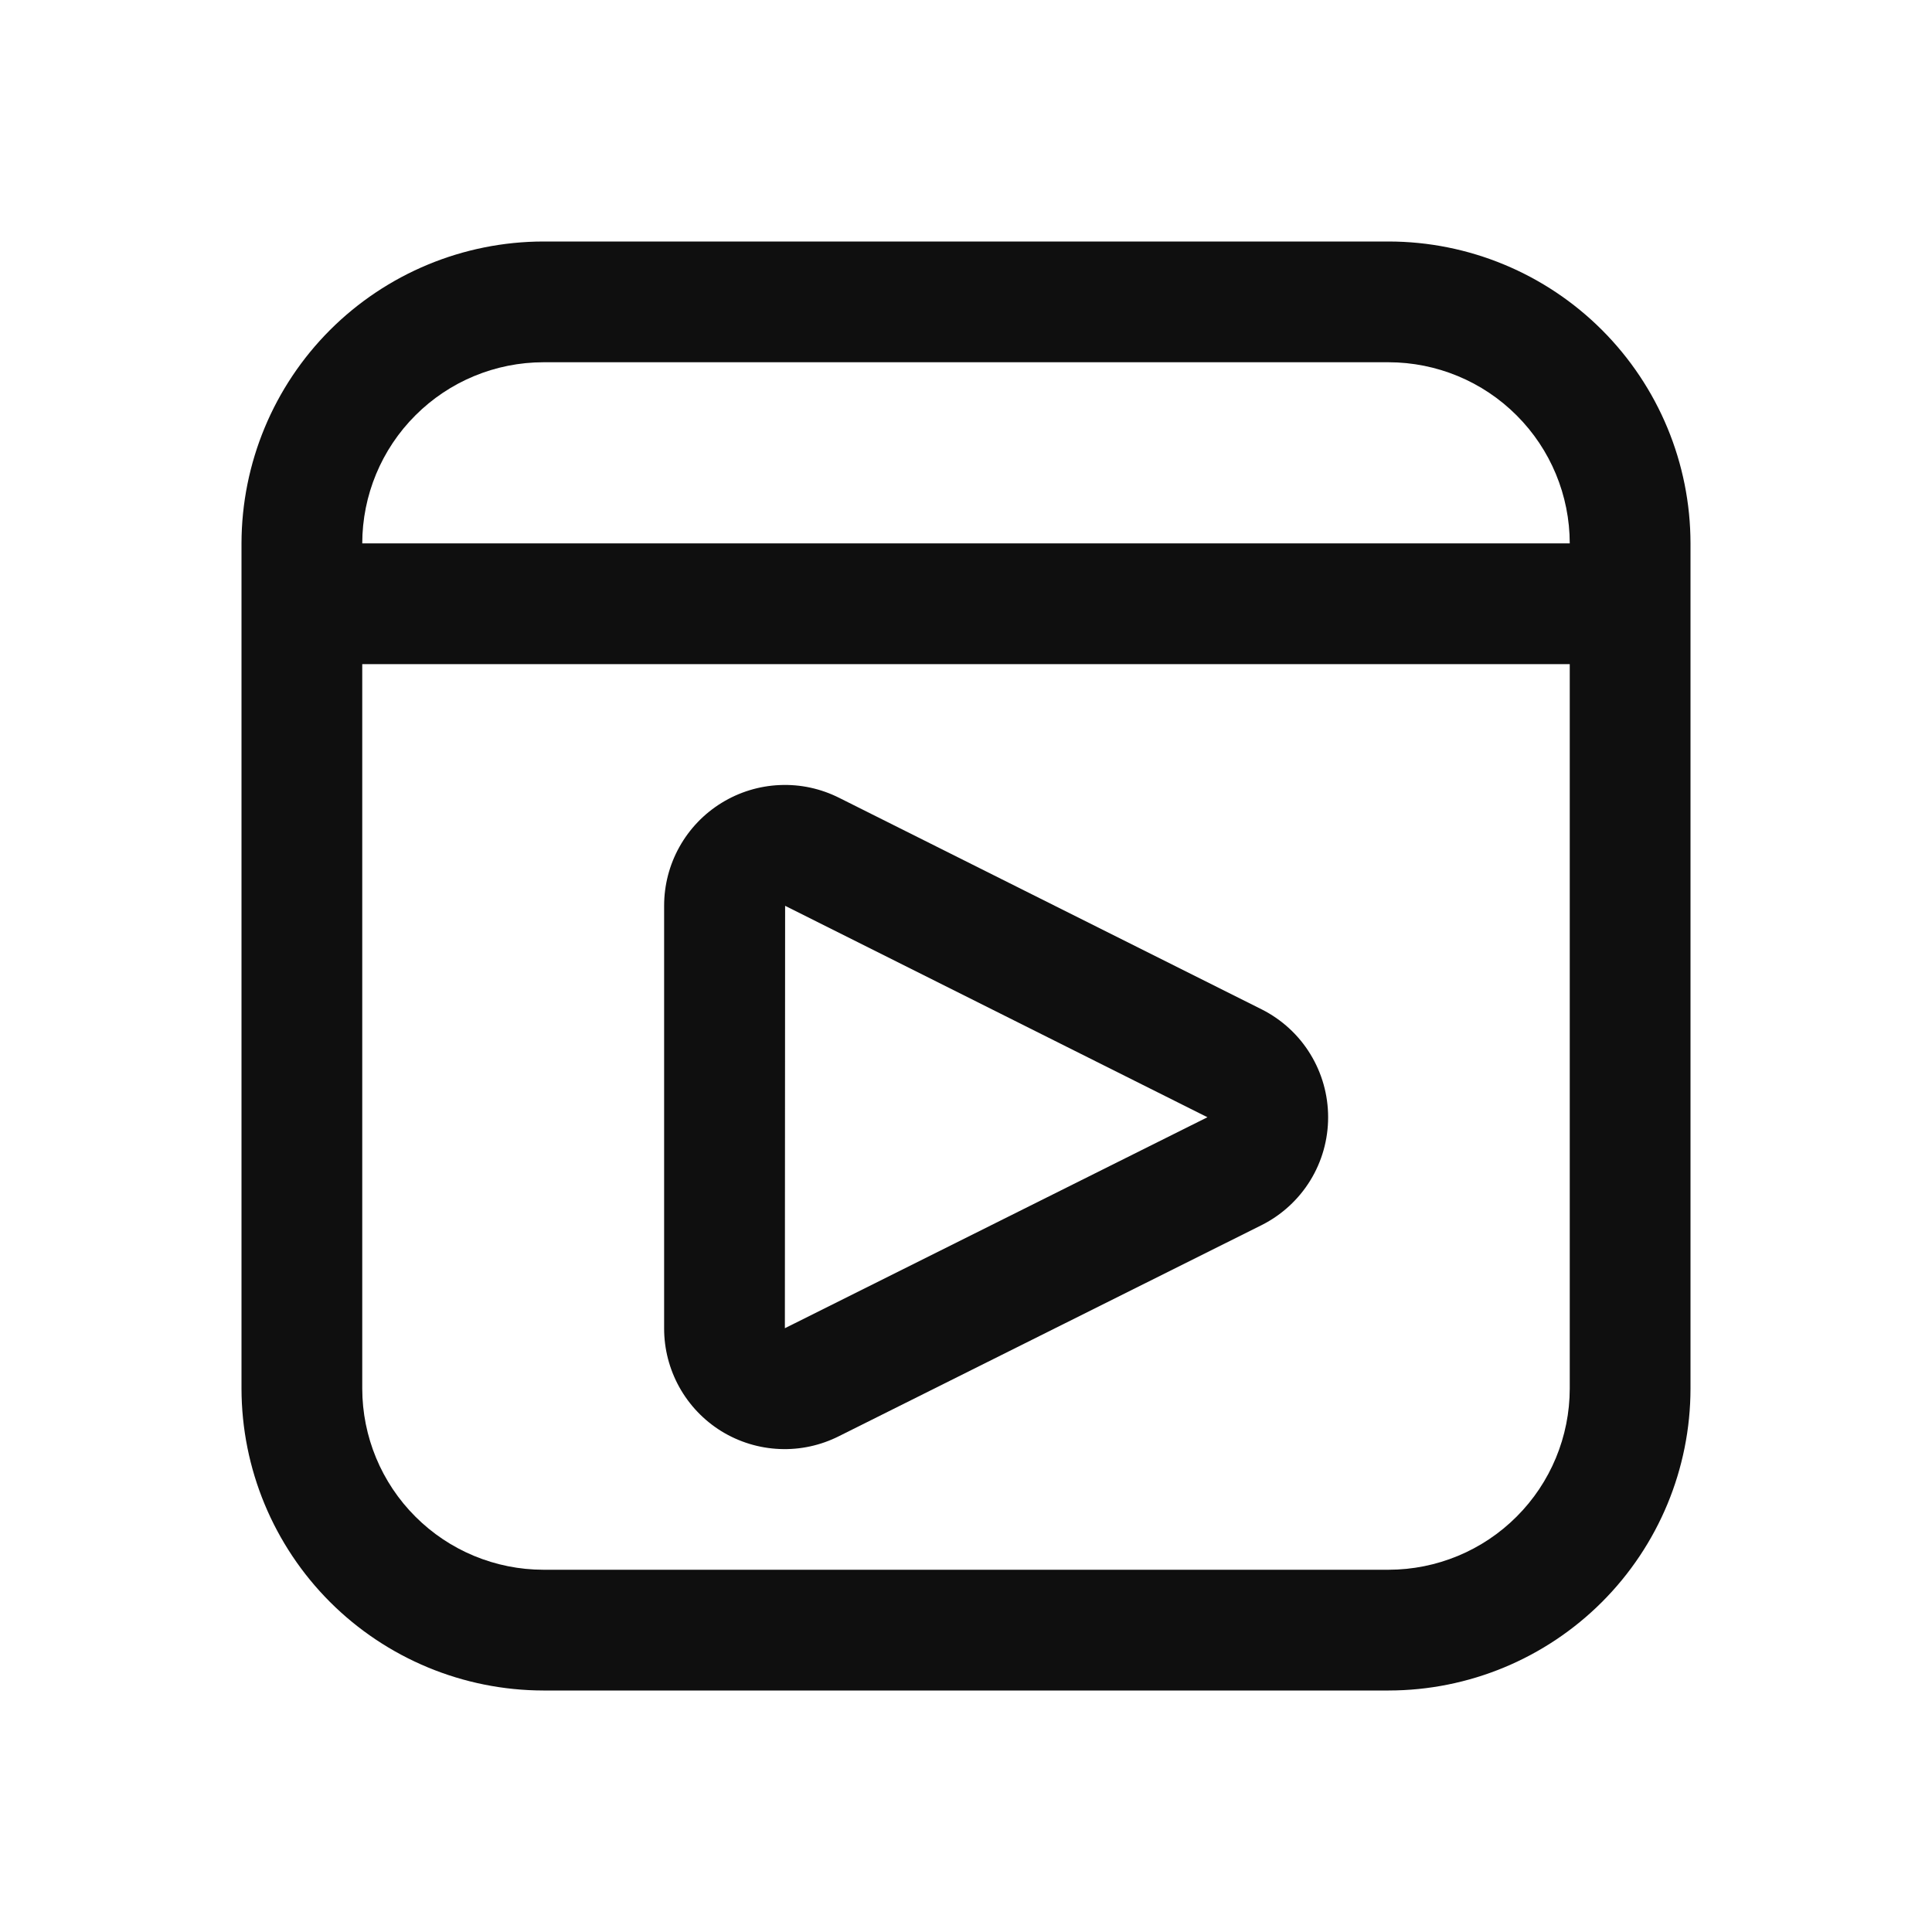 <svg width="32" height="32" viewBox="0 0 32 32" fill="none" xmlns="http://www.w3.org/2000/svg">
<path d="M23 4H9C7.674 4.002 6.404 4.529 5.466 5.466C4.529 6.404 4.002 7.674 4 9V23C4.002 24.326 4.529 25.596 5.466 26.534C6.404 27.471 7.674 27.998 9 28H23C24.326 27.999 25.597 27.471 26.534 26.534C27.471 25.597 27.999 24.326 28 23V9C27.999 7.674 27.471 6.403 26.534 5.466C25.597 4.529 24.326 4.001 23 4ZM9 6H23C23.795 6.001 24.558 6.317 25.12 6.88C25.683 7.442 25.999 8.205 26 9H6C6.001 8.205 6.317 7.442 6.88 6.88C7.442 6.317 8.205 6.001 9 6ZM23 26H9C8.205 25.999 7.442 25.683 6.88 25.12C6.317 24.558 6.001 23.795 6 23V11H26V23C25.999 23.795 25.683 24.558 25.12 25.12C24.558 25.683 23.795 25.999 23 26Z" fill="#0F0F0F"/>
<path d="M20.901 16.72L13.902 13.216C13.597 13.062 13.258 12.988 12.916 13.003C12.575 13.017 12.243 13.119 11.952 13.298C11.661 13.477 11.421 13.727 11.254 14.026C11.087 14.324 11 14.66 11 15.002V22C10.999 22.341 11.086 22.677 11.252 22.976C11.418 23.274 11.657 23.525 11.948 23.705C12.239 23.884 12.571 23.986 12.912 24C13.253 24.015 13.592 23.941 13.897 23.787L20.9 20.29C21.23 20.123 21.508 19.868 21.702 19.553C21.896 19.238 21.998 18.875 21.998 18.505C21.998 18.135 21.896 17.773 21.702 17.457C21.509 17.142 21.231 16.887 20.901 16.72ZM13 22L13.004 15.003L19.999 18.505L12.999 22H13Z" fill="#0F0F0F"/>
</svg>
